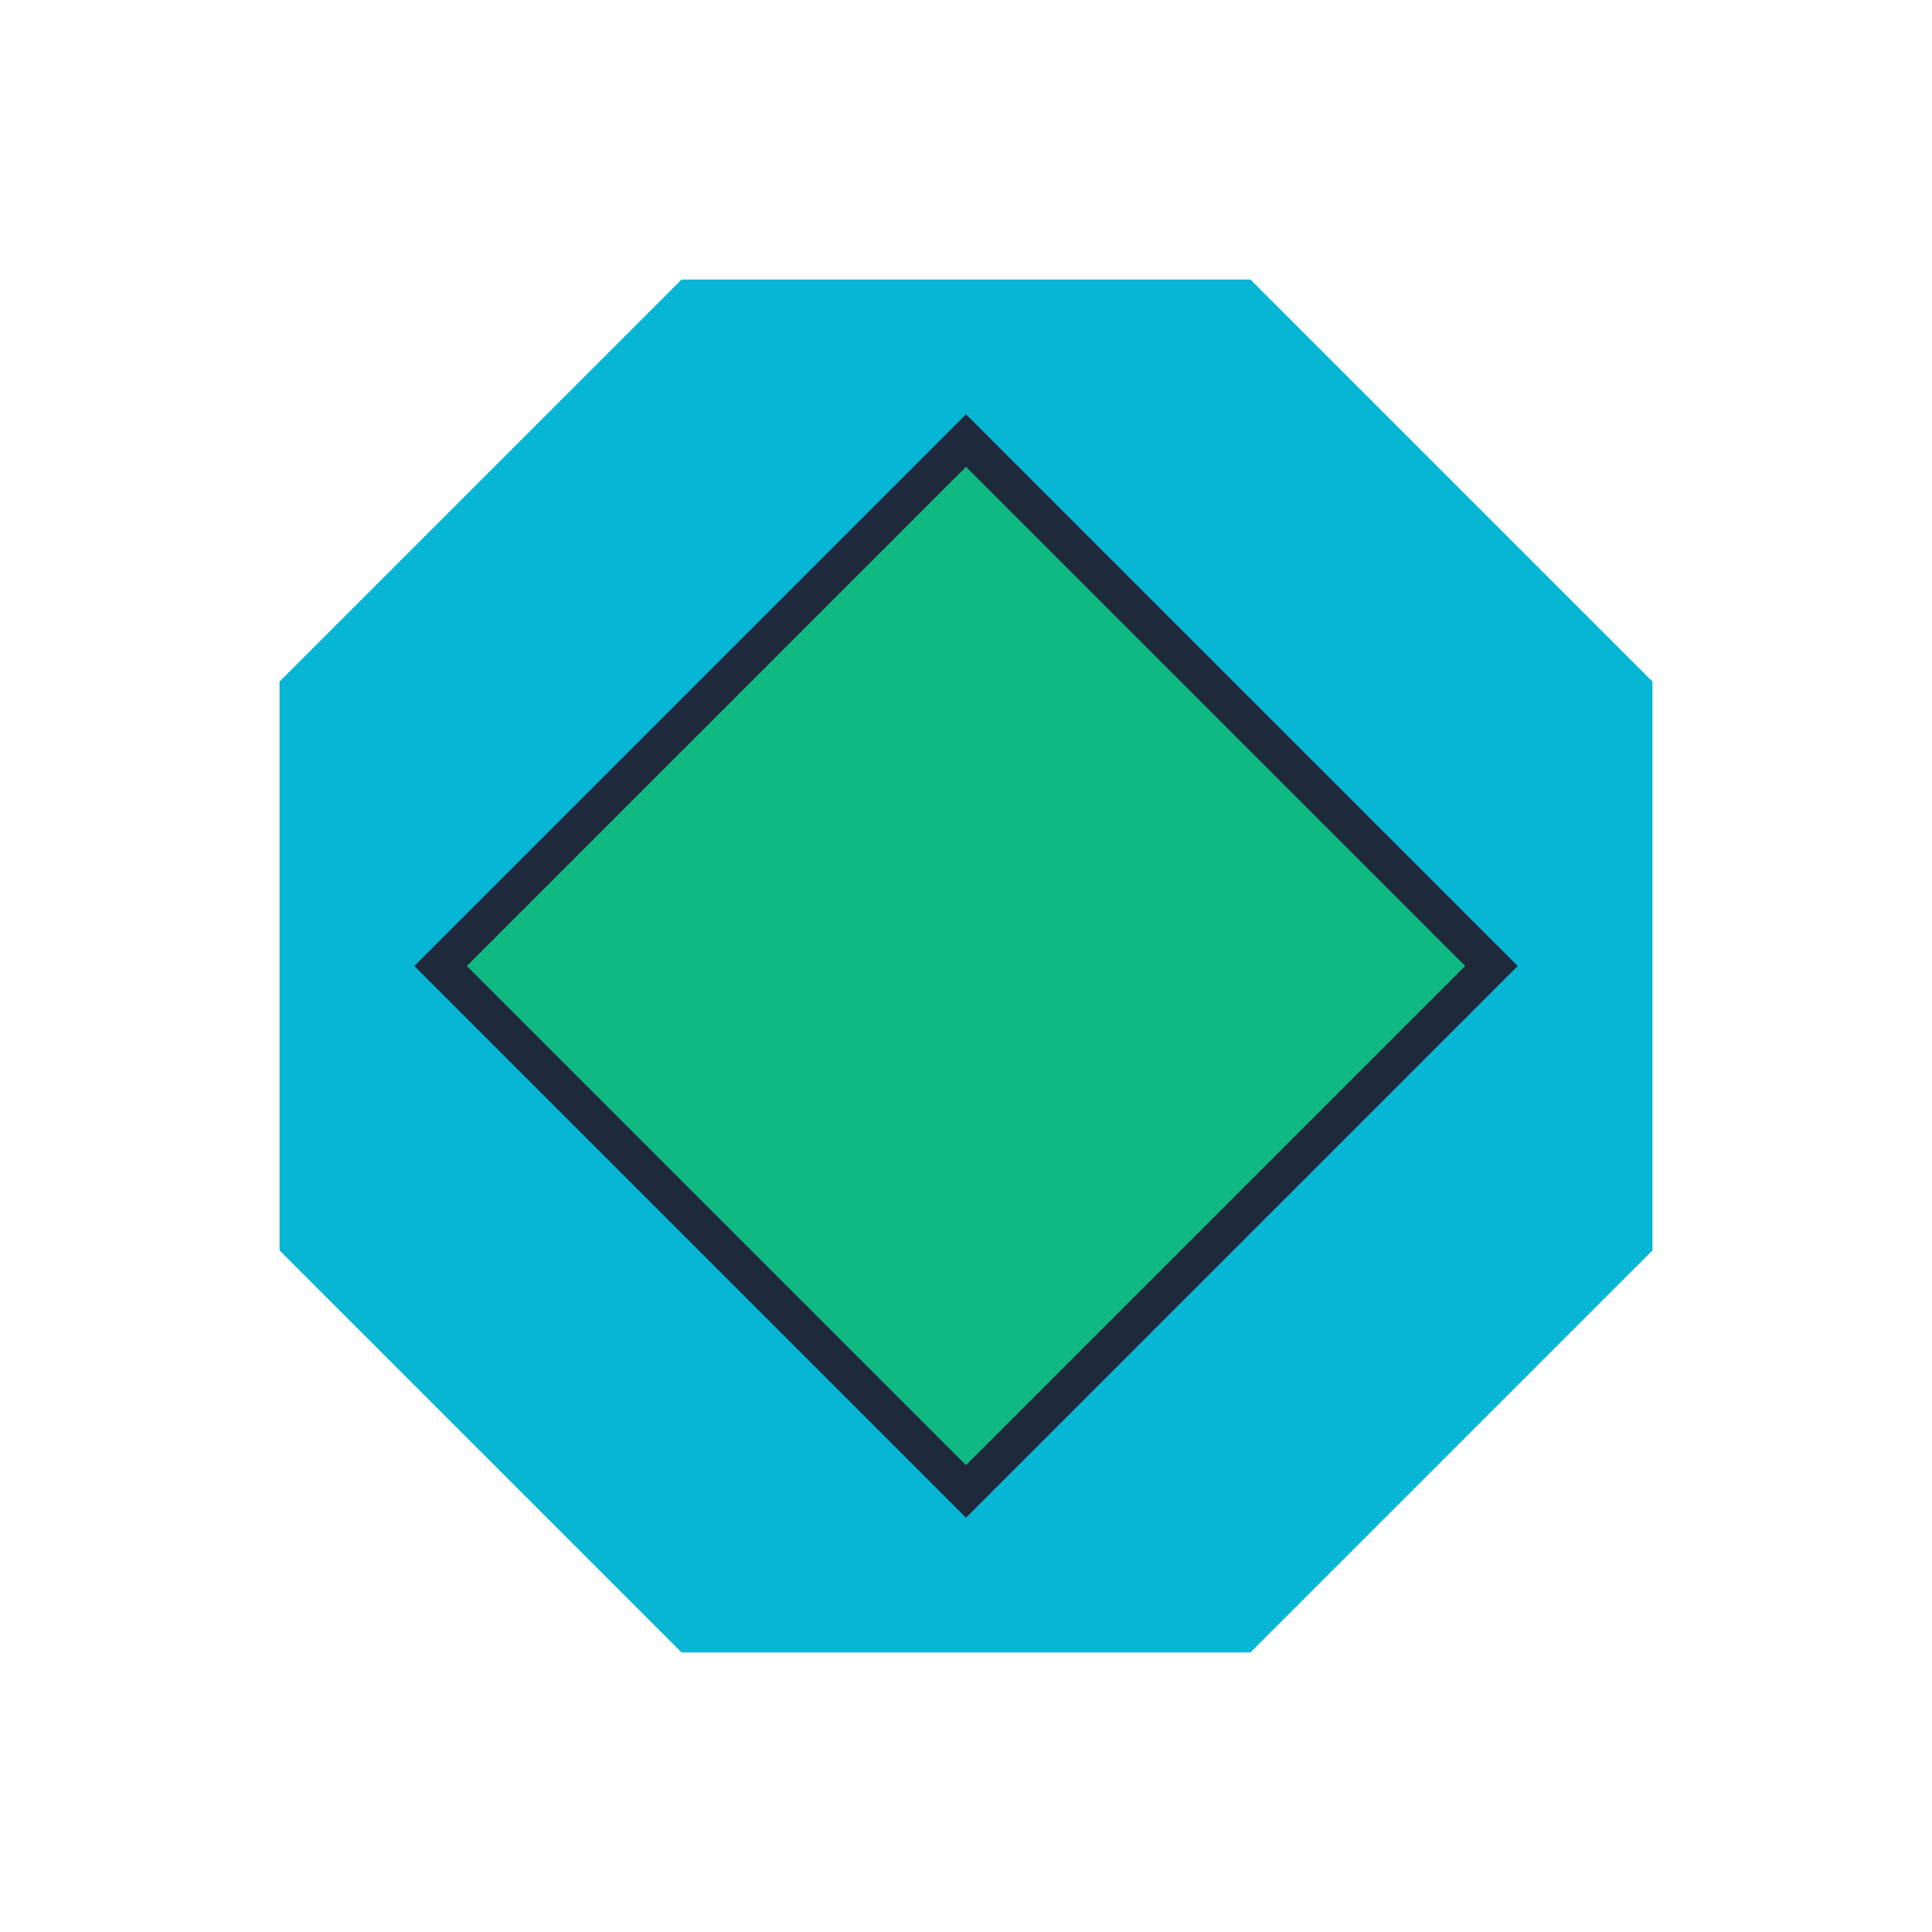<?xml version="1.0" encoding="UTF-8"?>
<svg width="130" height="130" viewBox="0 0 130 130" xmlns="http://www.w3.org/2000/svg">
  <g transform="rotate(0 65 65)">
    <polygon points="111.194,45.866 111.194,84.134 84.134,111.194 45.866,111.194 18.806,84.134 18.806,45.866 45.866,18.806 84.134,18.806" fill="#06b6d4" stroke="#06b6d4" stroke-width="0"/>
  </g>
  <g transform="rotate(90 65 65)">
    <rect x="40" y="40" width="50" height="50" fill="#10b981" stroke="#1e293b" stroke-width="2.5" transform="rotate(45 65 65)"/>
  </g>
  
  
  
</svg>